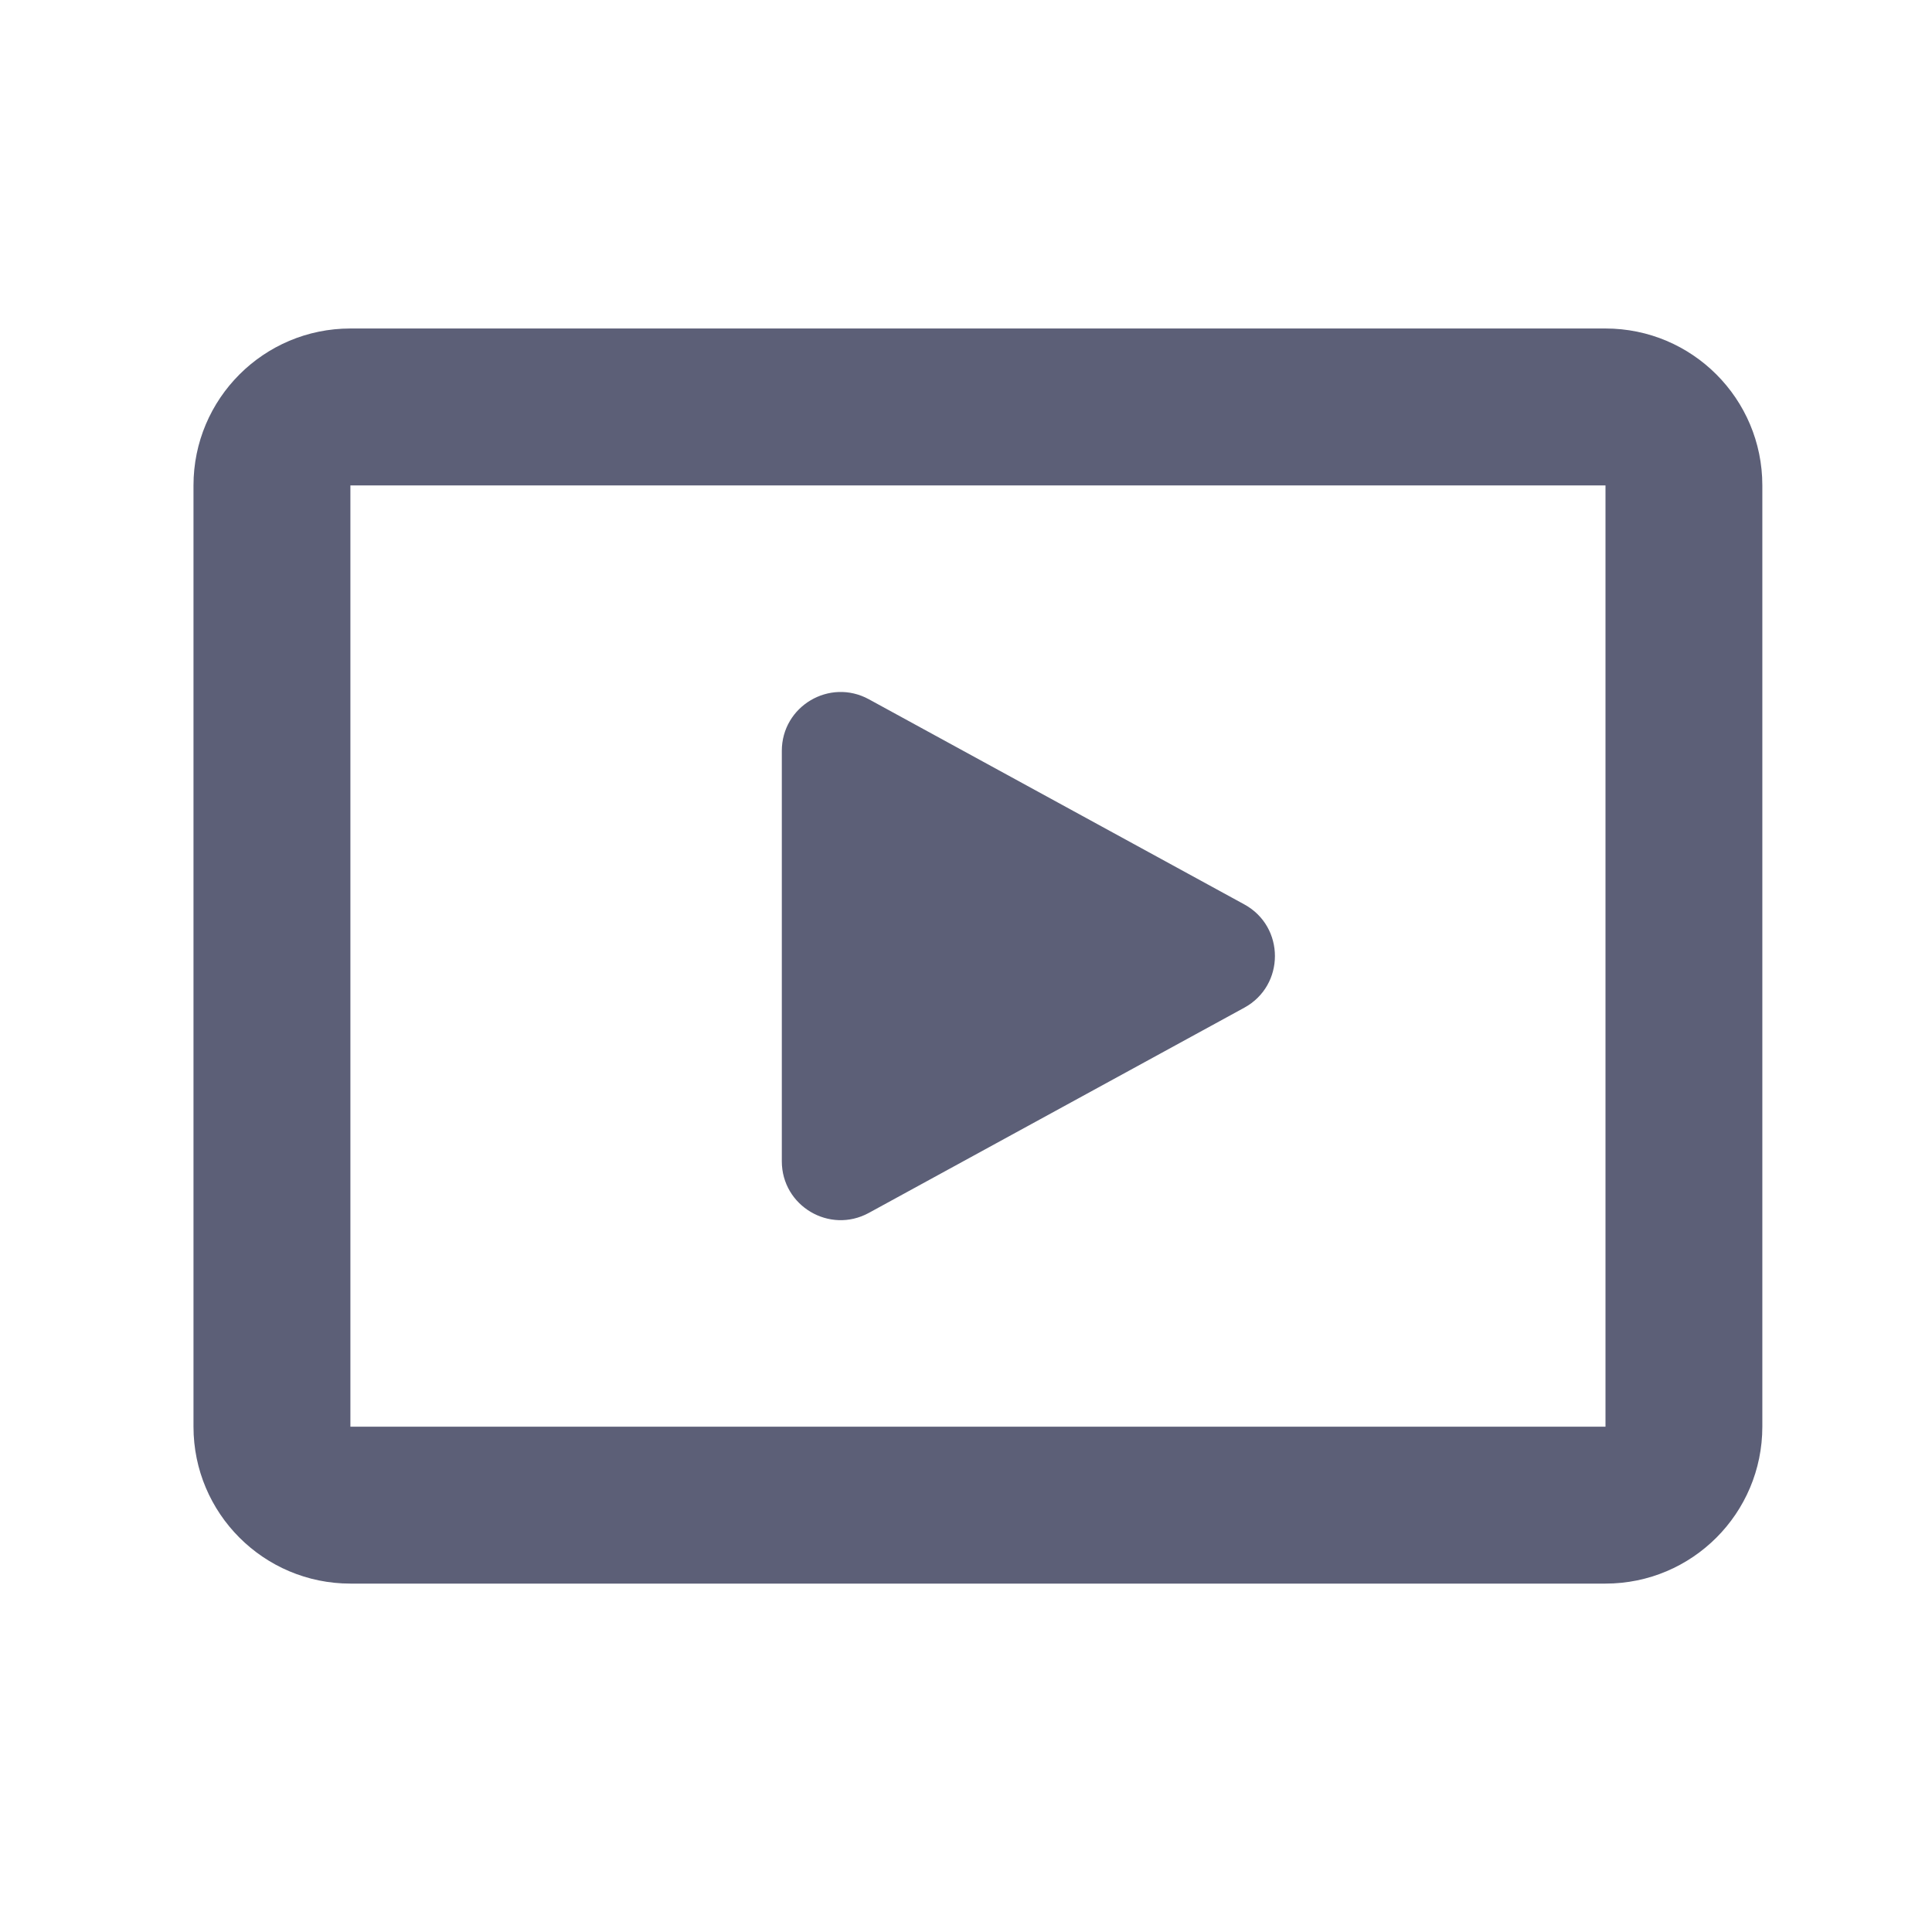<svg width="33" height="33" viewBox="0 0 33 33" fill="none" xmlns="http://www.w3.org/2000/svg">
<path fill-rule="evenodd" clip-rule="evenodd" d="M5.985 8.291H27.423V24.369H5.985V8.291ZM3.305 8.291C3.305 6.811 4.505 5.611 5.985 5.611H27.423C28.903 5.611 30.102 6.811 30.102 8.291V24.369C30.102 25.849 28.903 27.049 27.423 27.049H5.985C4.505 27.049 3.305 25.849 3.305 24.369V8.291ZM13.354 19.835V12.826C13.354 12.062 14.171 11.578 14.841 11.944L21.254 15.448C21.951 15.829 21.951 16.831 21.254 17.212L14.841 20.717C14.171 21.083 13.354 20.599 13.354 19.835Z" fill="#5C5F77"/>
</svg>
